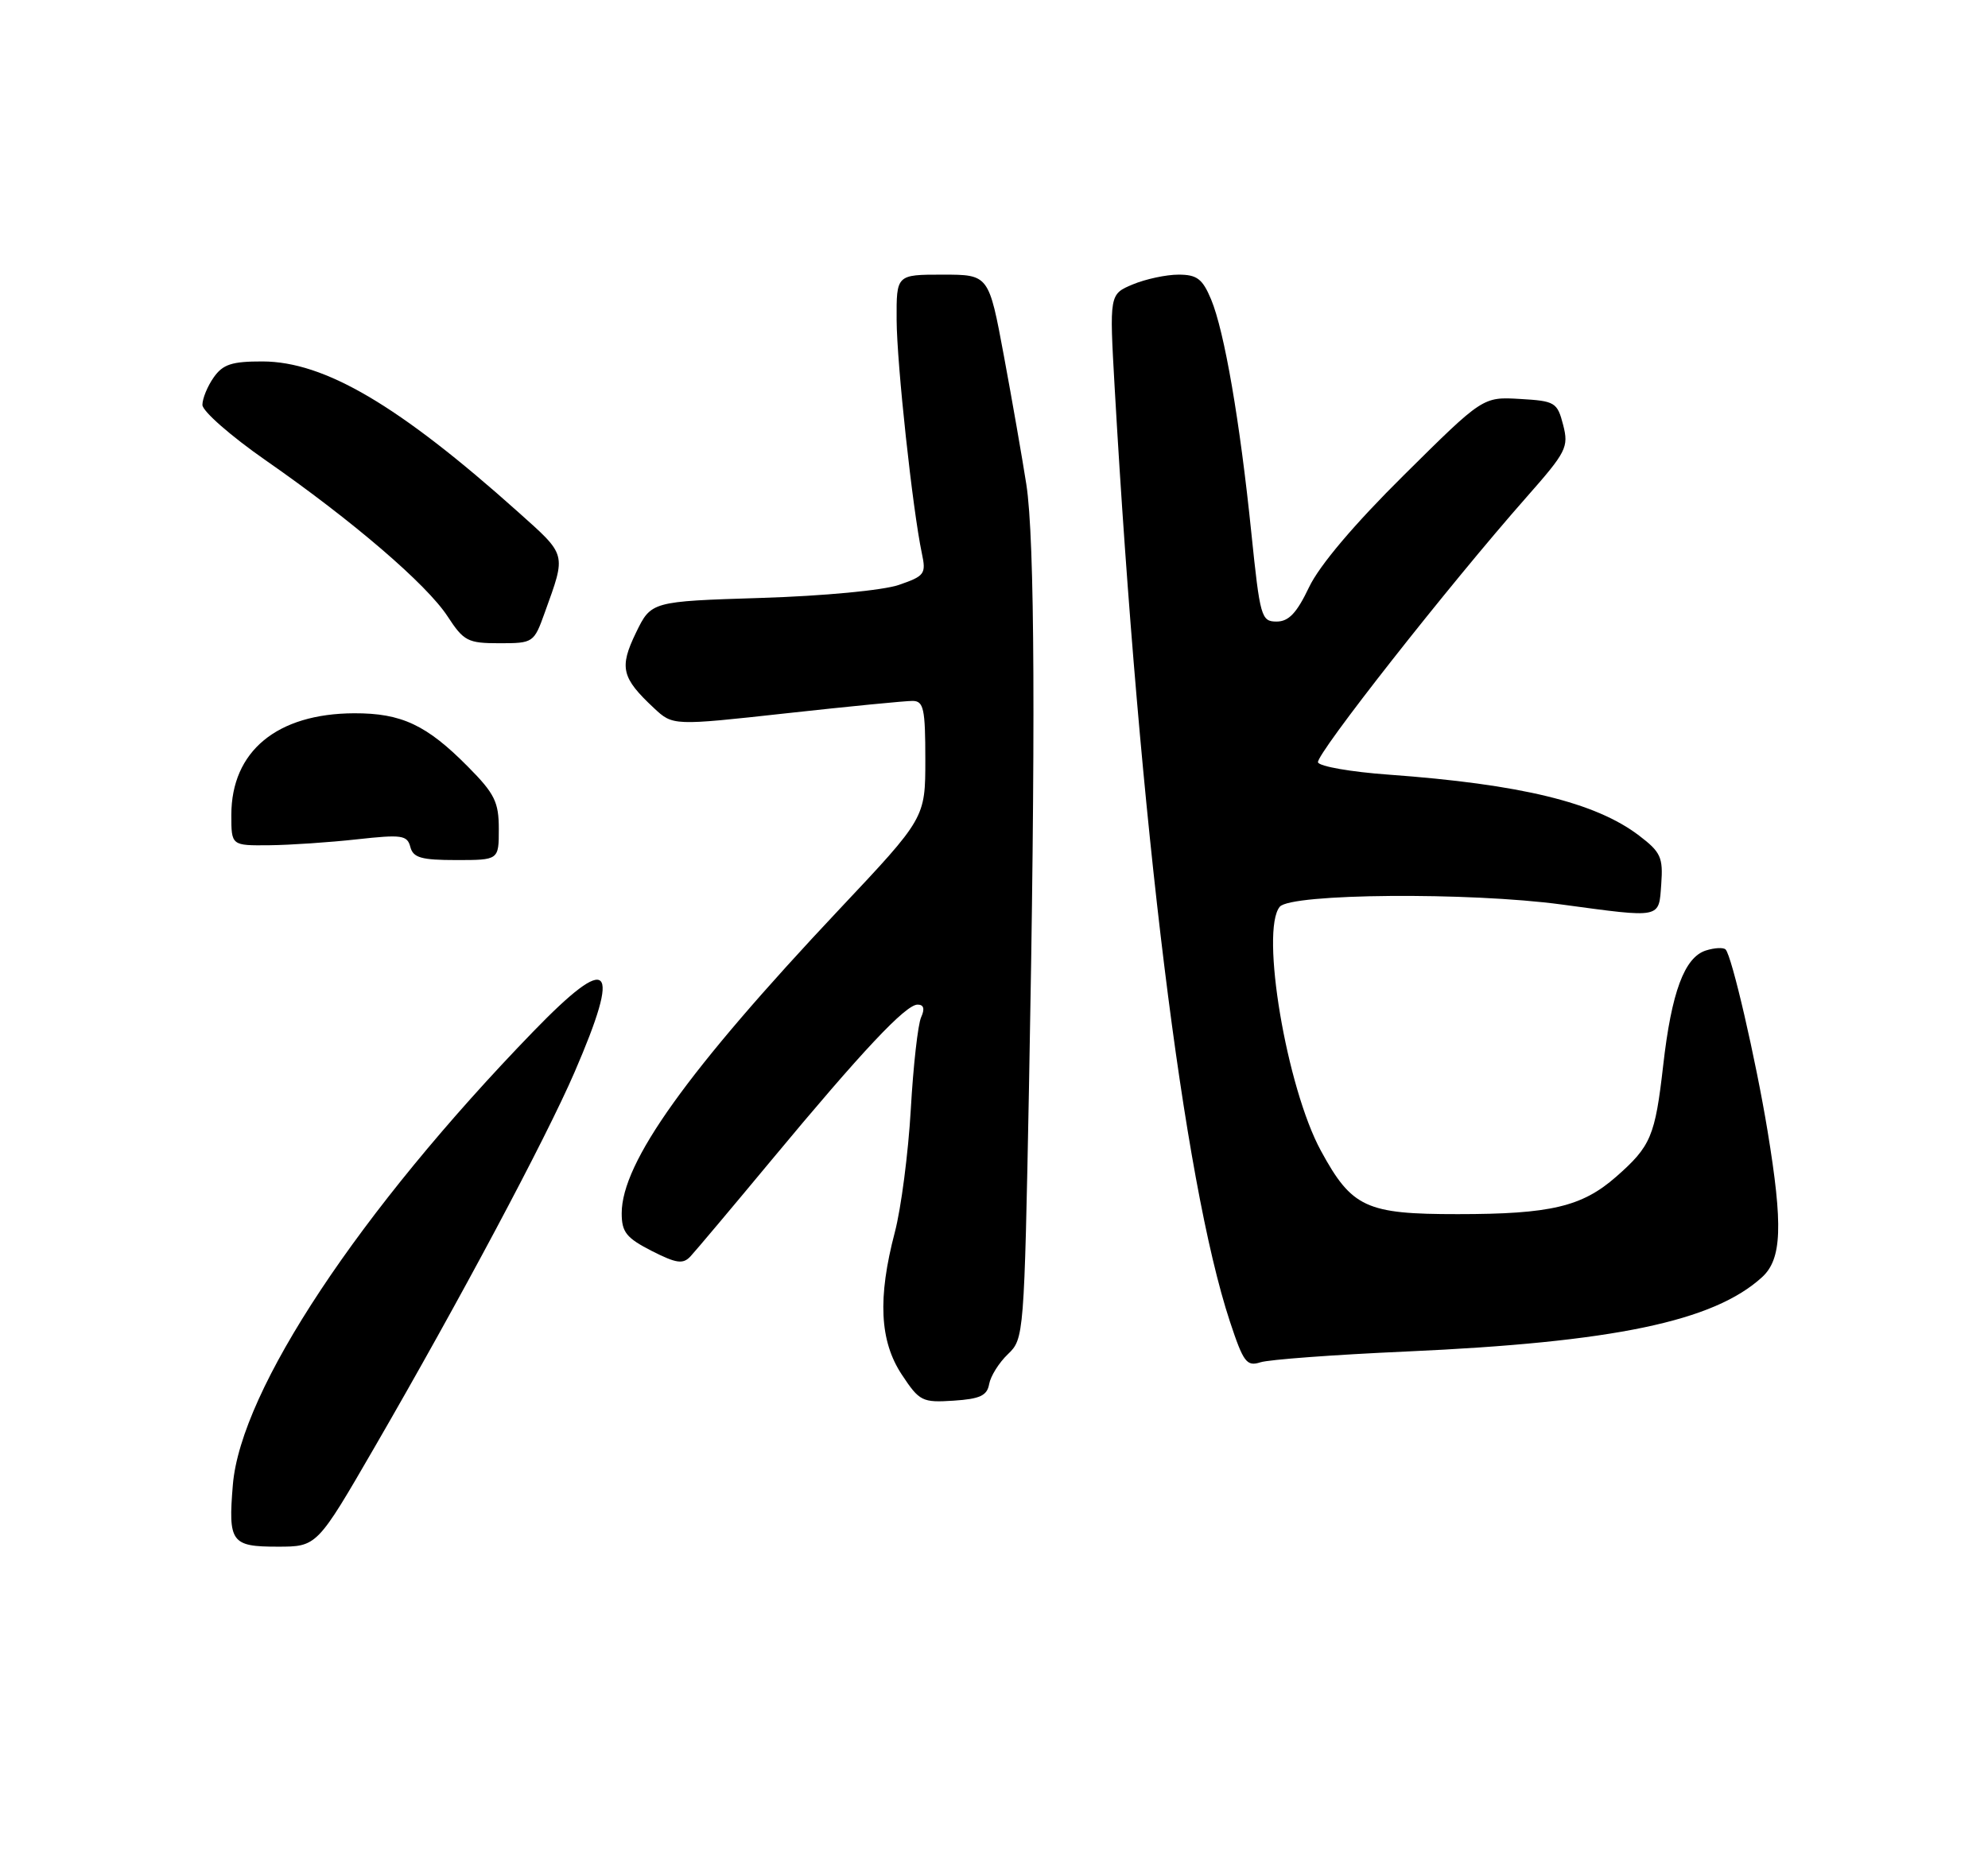 <?xml version="1.0" encoding="UTF-8" standalone="no"?>
<!DOCTYPE svg PUBLIC "-//W3C//DTD SVG 1.1//EN" "http://www.w3.org/Graphics/SVG/1.1/DTD/svg11.dtd" >
<svg xmlns="http://www.w3.org/2000/svg" xmlns:xlink="http://www.w3.org/1999/xlink" version="1.1" viewBox="0 0 275 256">
 <g >
 <path fill="currentColor"
d=" M 51.81 200.25 C 63.54 180.00 75.47 157.62 79.47 148.37 C 86.01 133.25 84.45 131.70 73.77 142.72 C 49.69 167.58 33.30 192.31 32.21 205.45 C 31.55 213.40 31.99 214.00 38.39 214.00 C 43.85 214.00 43.85 214.00 51.81 200.25 Z  M 136.83 191.50 C 137.03 190.40 138.19 188.54 139.43 187.36 C 141.64 185.25 141.68 184.77 142.34 150.45 C 143.27 101.57 143.15 74.56 141.97 67.00 C 141.41 63.42 140.02 55.44 138.87 49.25 C 136.78 38.00 136.78 38.00 130.39 38.00 C 124.00 38.00 124.00 38.00 124.03 44.25 C 124.06 50.37 126.24 70.51 127.52 76.56 C 128.13 79.41 127.91 79.70 124.34 80.93 C 122.15 81.68 113.97 82.46 105.29 82.73 C 90.08 83.21 90.08 83.21 87.97 87.55 C 85.64 92.37 85.98 93.78 90.45 97.96 C 93.08 100.42 93.08 100.42 108.79 98.69 C 117.43 97.74 125.29 96.97 126.25 96.98 C 127.77 97.00 128.00 98.06 128.00 105.09 C 128.00 113.18 128.00 113.18 116.08 125.84 C 95.07 148.16 86.00 160.84 86.00 167.87 C 86.00 170.48 86.64 171.28 90.13 173.07 C 93.56 174.81 94.47 174.95 95.51 173.84 C 96.20 173.10 101.25 167.10 106.73 160.50 C 119.28 145.39 125.28 139.00 126.93 139.00 C 127.79 139.00 127.95 139.58 127.42 140.75 C 126.98 141.71 126.33 147.45 125.99 153.50 C 125.64 159.55 124.65 167.20 123.78 170.50 C 121.39 179.60 121.68 185.56 124.75 190.20 C 127.19 193.89 127.57 194.08 131.91 193.80 C 135.57 193.56 136.55 193.10 136.83 191.50 Z  M 194.50 187.00 C 223.22 185.72 237.05 182.83 243.75 176.71 C 246.49 174.20 246.66 169.57 244.51 156.50 C 242.86 146.50 239.56 132.23 238.70 131.37 C 238.40 131.07 237.18 131.13 235.98 131.51 C 233.01 132.45 231.22 137.27 230.07 147.40 C 228.95 157.22 228.37 158.59 223.57 162.81 C 218.84 166.96 214.49 167.99 201.65 167.99 C 188.96 168.00 187.00 167.09 182.72 159.22 C 177.97 150.49 174.31 128.75 177.03 125.46 C 178.56 123.62 203.25 123.42 216.03 125.15 C 229.96 127.03 229.45 127.13 229.80 122.34 C 230.07 118.63 229.74 117.90 226.73 115.61 C 220.72 111.03 210.38 108.51 192.08 107.18 C 186.90 106.81 182.51 106.04 182.32 105.48 C 181.98 104.44 200.45 80.93 211.16 68.79 C 216.69 62.52 217.02 61.87 216.23 58.79 C 215.42 55.67 215.12 55.48 210.26 55.20 C 205.13 54.90 205.13 54.90 194.24 65.70 C 187.33 72.54 182.51 78.24 181.08 81.25 C 179.38 84.82 178.27 86.00 176.59 86.00 C 174.47 86.00 174.30 85.38 173.10 73.75 C 171.52 58.29 169.37 45.83 167.53 41.42 C 166.34 38.58 165.58 38.00 163.02 38.00 C 161.32 38.00 158.48 38.61 156.70 39.35 C 153.46 40.71 153.46 40.71 154.19 53.60 C 157.65 114.11 163.72 163.41 170.13 182.84 C 172.00 188.50 172.45 189.10 174.36 188.49 C 175.54 188.11 184.60 187.44 194.50 187.00 Z  M 69.00 114.70 C 69.00 110.98 68.43 109.81 64.75 106.10 C 59.03 100.31 55.55 98.67 49.00 98.69 C 38.31 98.73 32.01 103.94 32.00 112.75 C 32.00 117.00 32.00 117.00 37.25 116.95 C 40.14 116.92 45.60 116.55 49.39 116.13 C 55.58 115.45 56.33 115.55 56.76 117.18 C 57.15 118.68 58.27 119.00 63.12 119.00 C 69.00 119.00 69.00 119.00 69.00 114.70 Z  M 75.36 84.75 C 78.34 76.48 78.45 76.91 71.65 70.82 C 55.16 56.07 44.89 50.03 36.31 50.01 C 32.07 50.00 30.83 50.41 29.56 52.22 C 28.70 53.44 28.00 55.15 28.00 56.02 C 28.00 56.89 31.94 60.34 36.75 63.69 C 48.80 72.07 59.03 80.86 61.92 85.29 C 64.15 88.71 64.71 89.00 69.08 89.00 C 73.77 89.00 73.86 88.94 75.36 84.75 Z "/>
</g>
</svg>